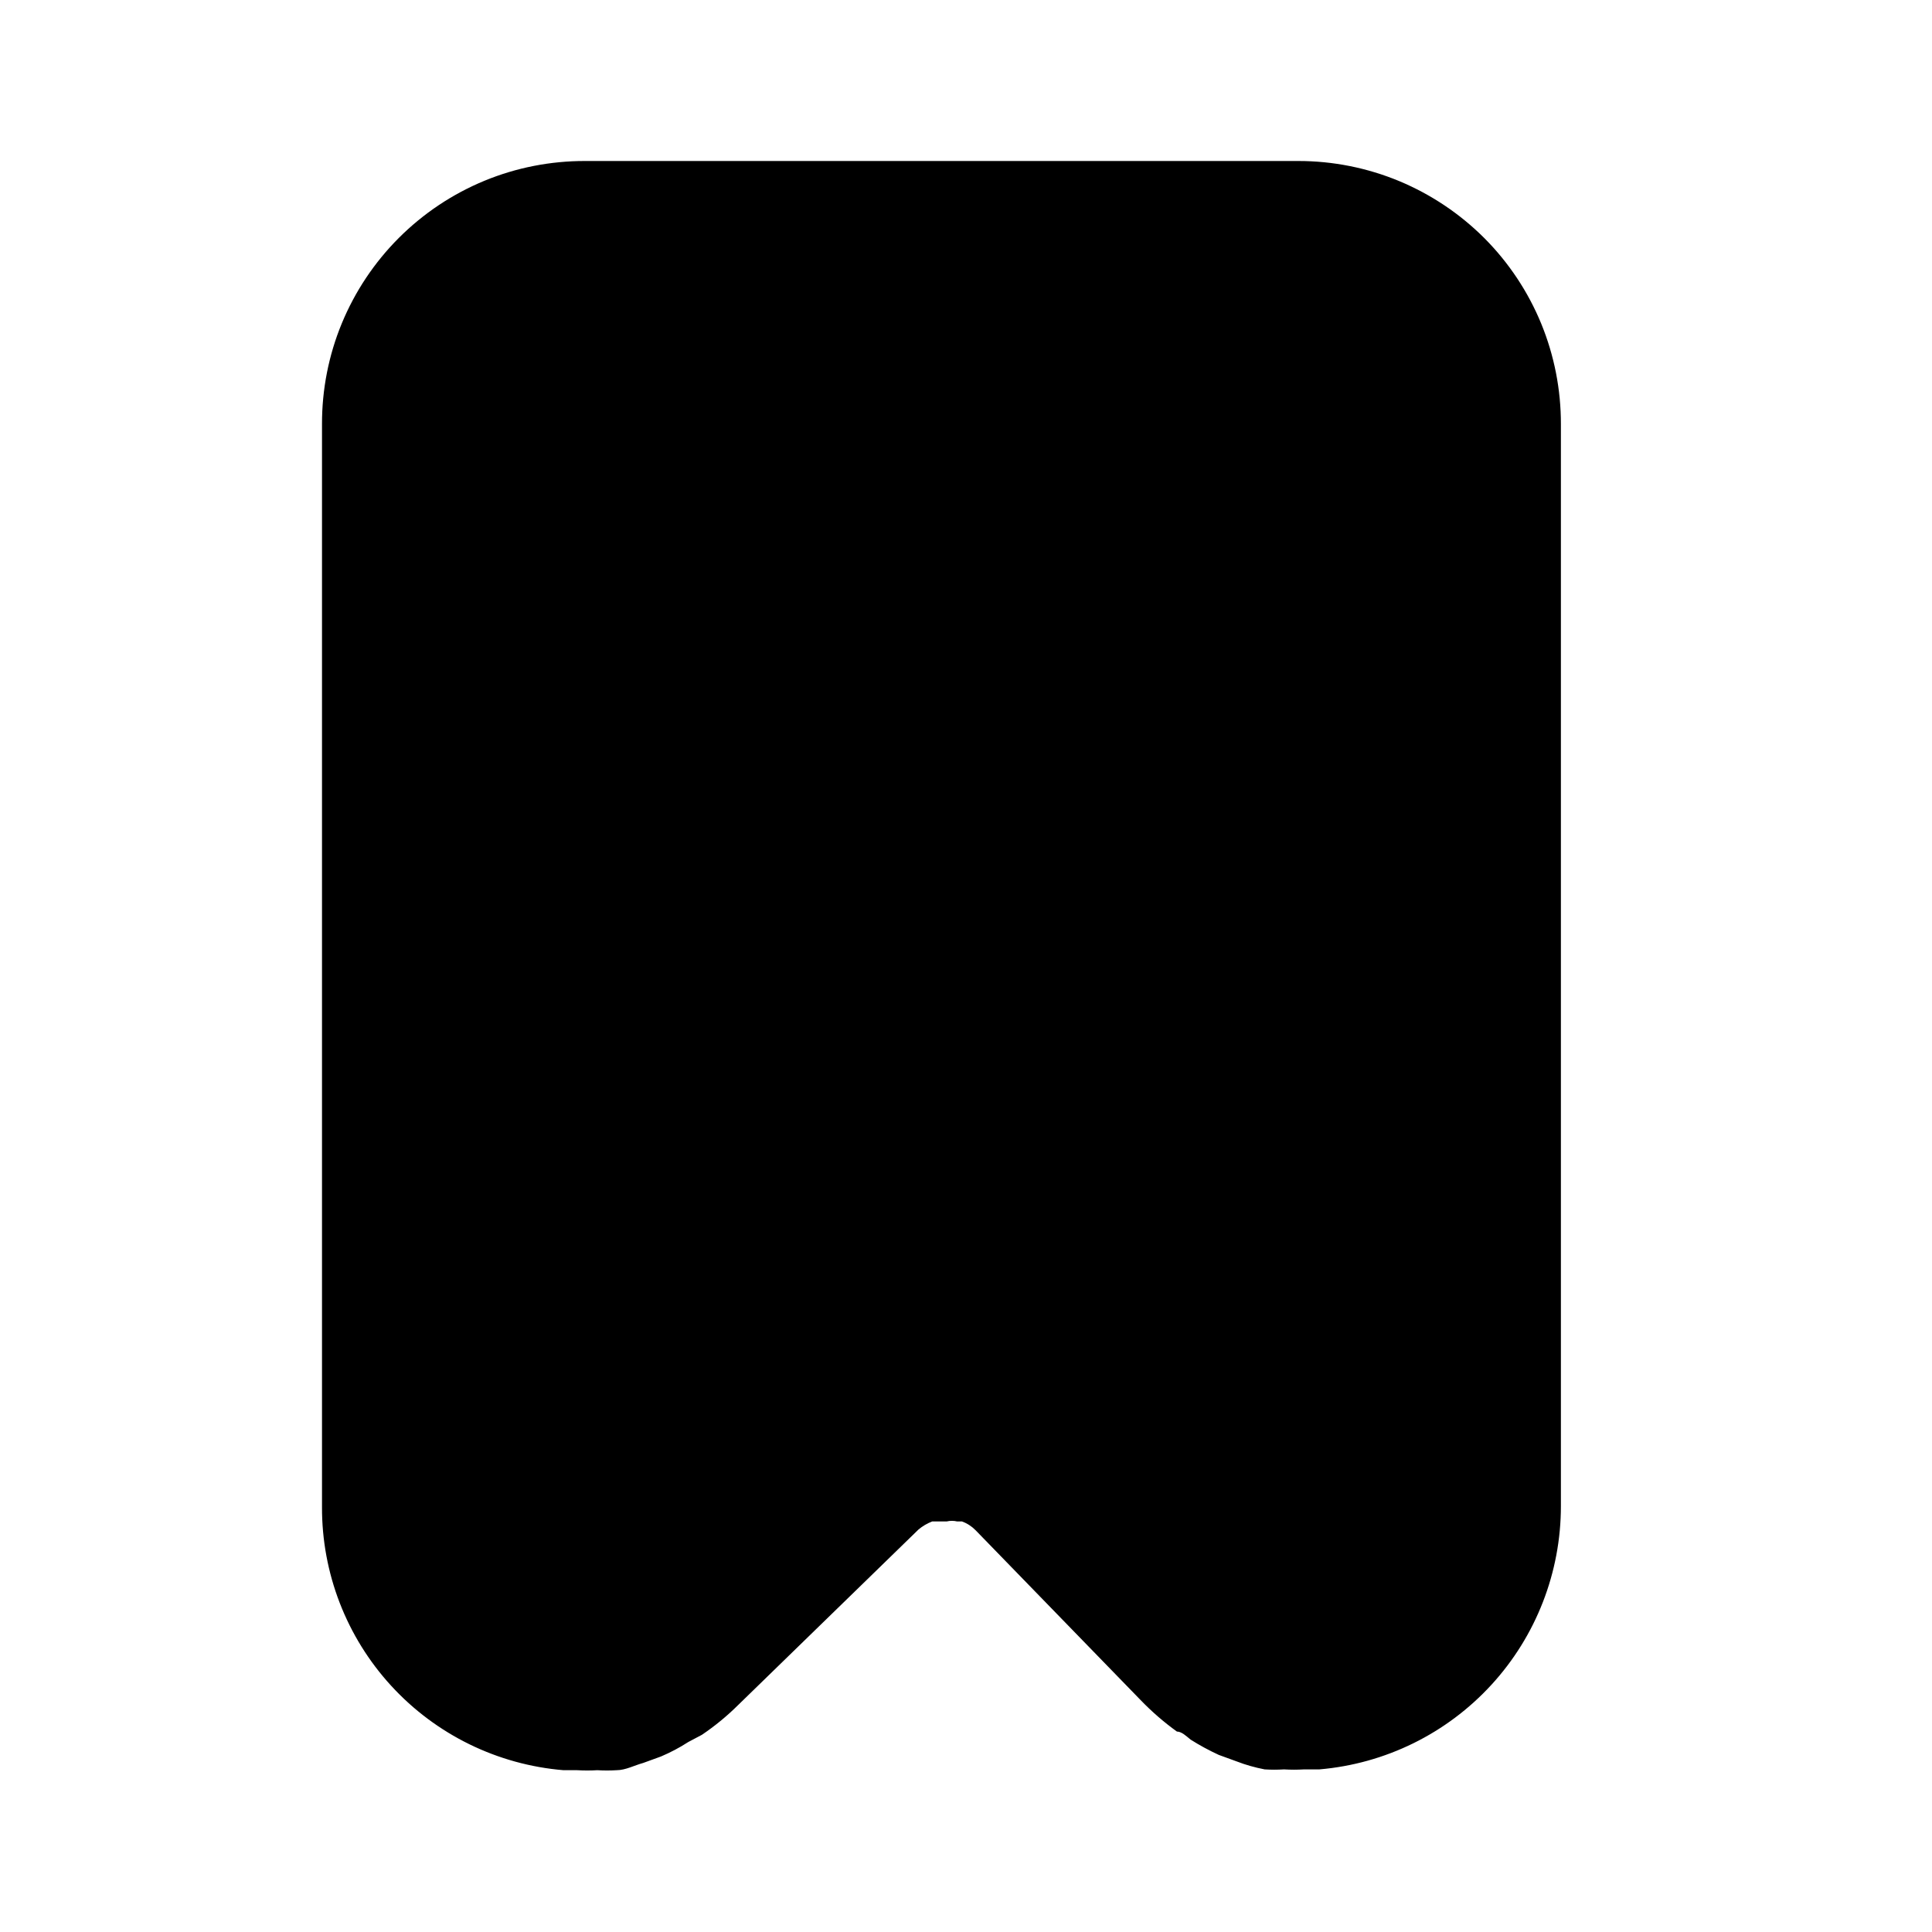 <svg width="24" height="24" viewBox="0 0 24 24" fill="none" xmlns="http://www.w3.org/2000/svg">
<path d="M16.13 2H7.27C6.84 1.999 6.414 2.082 6.017 2.246C5.62 2.41 5.259 2.651 4.955 2.955C4.651 3.259 4.41 3.62 4.246 4.017C4.082 4.414 3.999 4.84 4 5.27V18.72C3.997 19.543 4.304 20.336 4.86 20.942C5.416 21.548 6.18 21.922 7 21.99H7.17C7.253 21.995 7.337 21.995 7.42 21.99C7.5 21.995 7.58 21.995 7.66 21.99C7.77 21.99 7.88 21.93 7.99 21.9L8.21 21.82C8.328 21.77 8.442 21.71 8.55 21.64L8.72 21.55C8.881 21.441 9.032 21.317 9.17 21.18L11.41 19C11.461 18.957 11.518 18.924 11.58 18.9H11.64H11.76C11.803 18.89 11.847 18.89 11.89 18.9H11.95C12.014 18.923 12.072 18.961 12.12 19.01L14.17 21.12C14.308 21.263 14.459 21.394 14.62 21.51C14.68 21.51 14.74 21.57 14.79 21.61C14.902 21.681 15.019 21.744 15.14 21.8L15.36 21.88C15.473 21.924 15.591 21.957 15.71 21.98C15.79 21.985 15.87 21.985 15.95 21.98C16.033 21.985 16.117 21.985 16.2 21.98H16.39C17.209 21.91 17.971 21.535 18.527 20.929C19.082 20.324 19.39 19.532 19.39 18.71V5.27C19.391 4.841 19.308 4.416 19.145 4.019C18.982 3.623 18.742 3.262 18.439 2.958C18.136 2.655 17.776 2.414 17.38 2.249C16.984 2.085 16.559 2 16.13 2V2Z" fill="black"/>
</svg>
